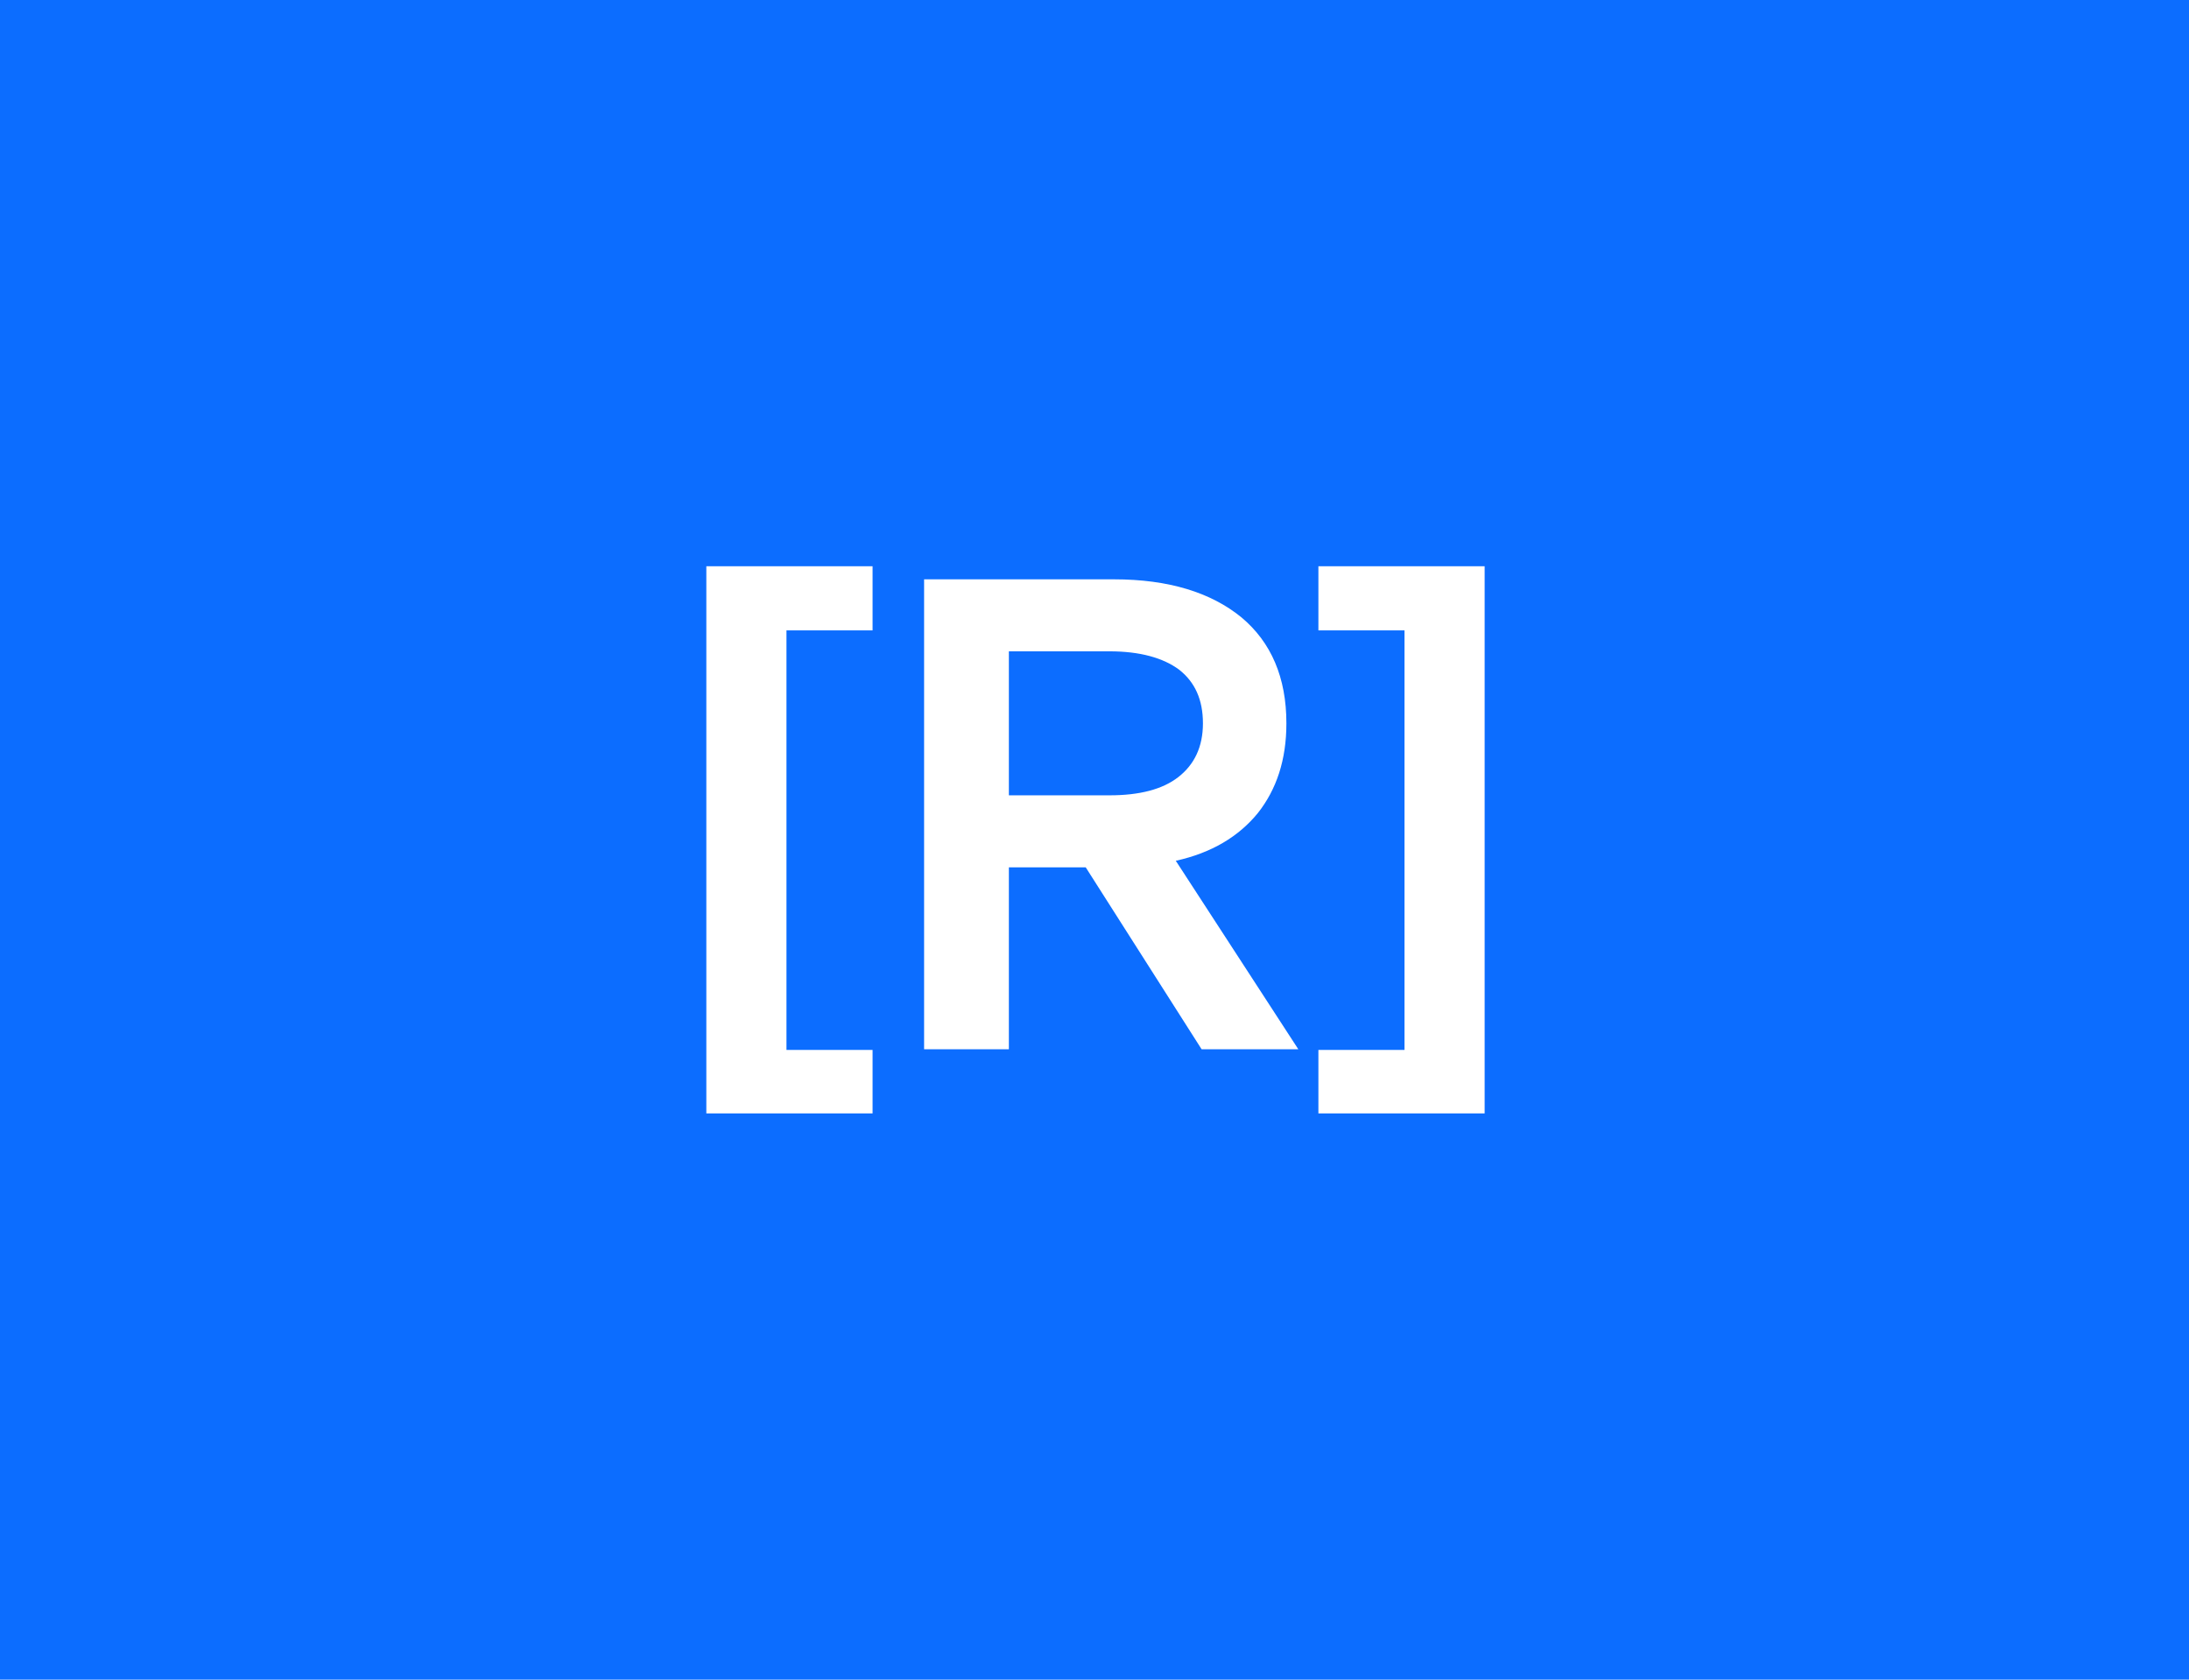 <svg xmlns="http://www.w3.org/2000/svg" width="344" height="264" viewBox="0 0 344 264" fill="none">
<rect width="344" height="264" fill="#0C6DFF"/>
<path d="M137.125 99.081V89H111V175H137.125V165.022H123.594V99.081H137.125Z" fill="white"/>
<path d="M170.618 136.321L188.833 164.919H204.03L184.774 135.292C190.395 134.057 194.662 131.486 197.68 127.782C200.595 124.079 202.156 119.45 202.156 113.689C202.156 106.488 199.762 100.933 195.078 97.024C190.29 93.115 183.629 91.057 175.094 91.057H145.221V164.919H158.544V136.321H170.618ZM158.544 102.373H174.365C179.153 102.373 182.796 103.402 185.294 105.254C187.792 107.208 189.041 109.986 189.041 113.689C189.041 117.392 187.688 120.17 185.19 122.124C182.692 124.079 179.049 125.005 174.365 125.005H158.544V102.373Z" fill="white"/>
<path d="M220.717 165.022H207.186V175H233.311V89H207.186V99.081H220.717V165.022Z" fill="white"/>
</svg>